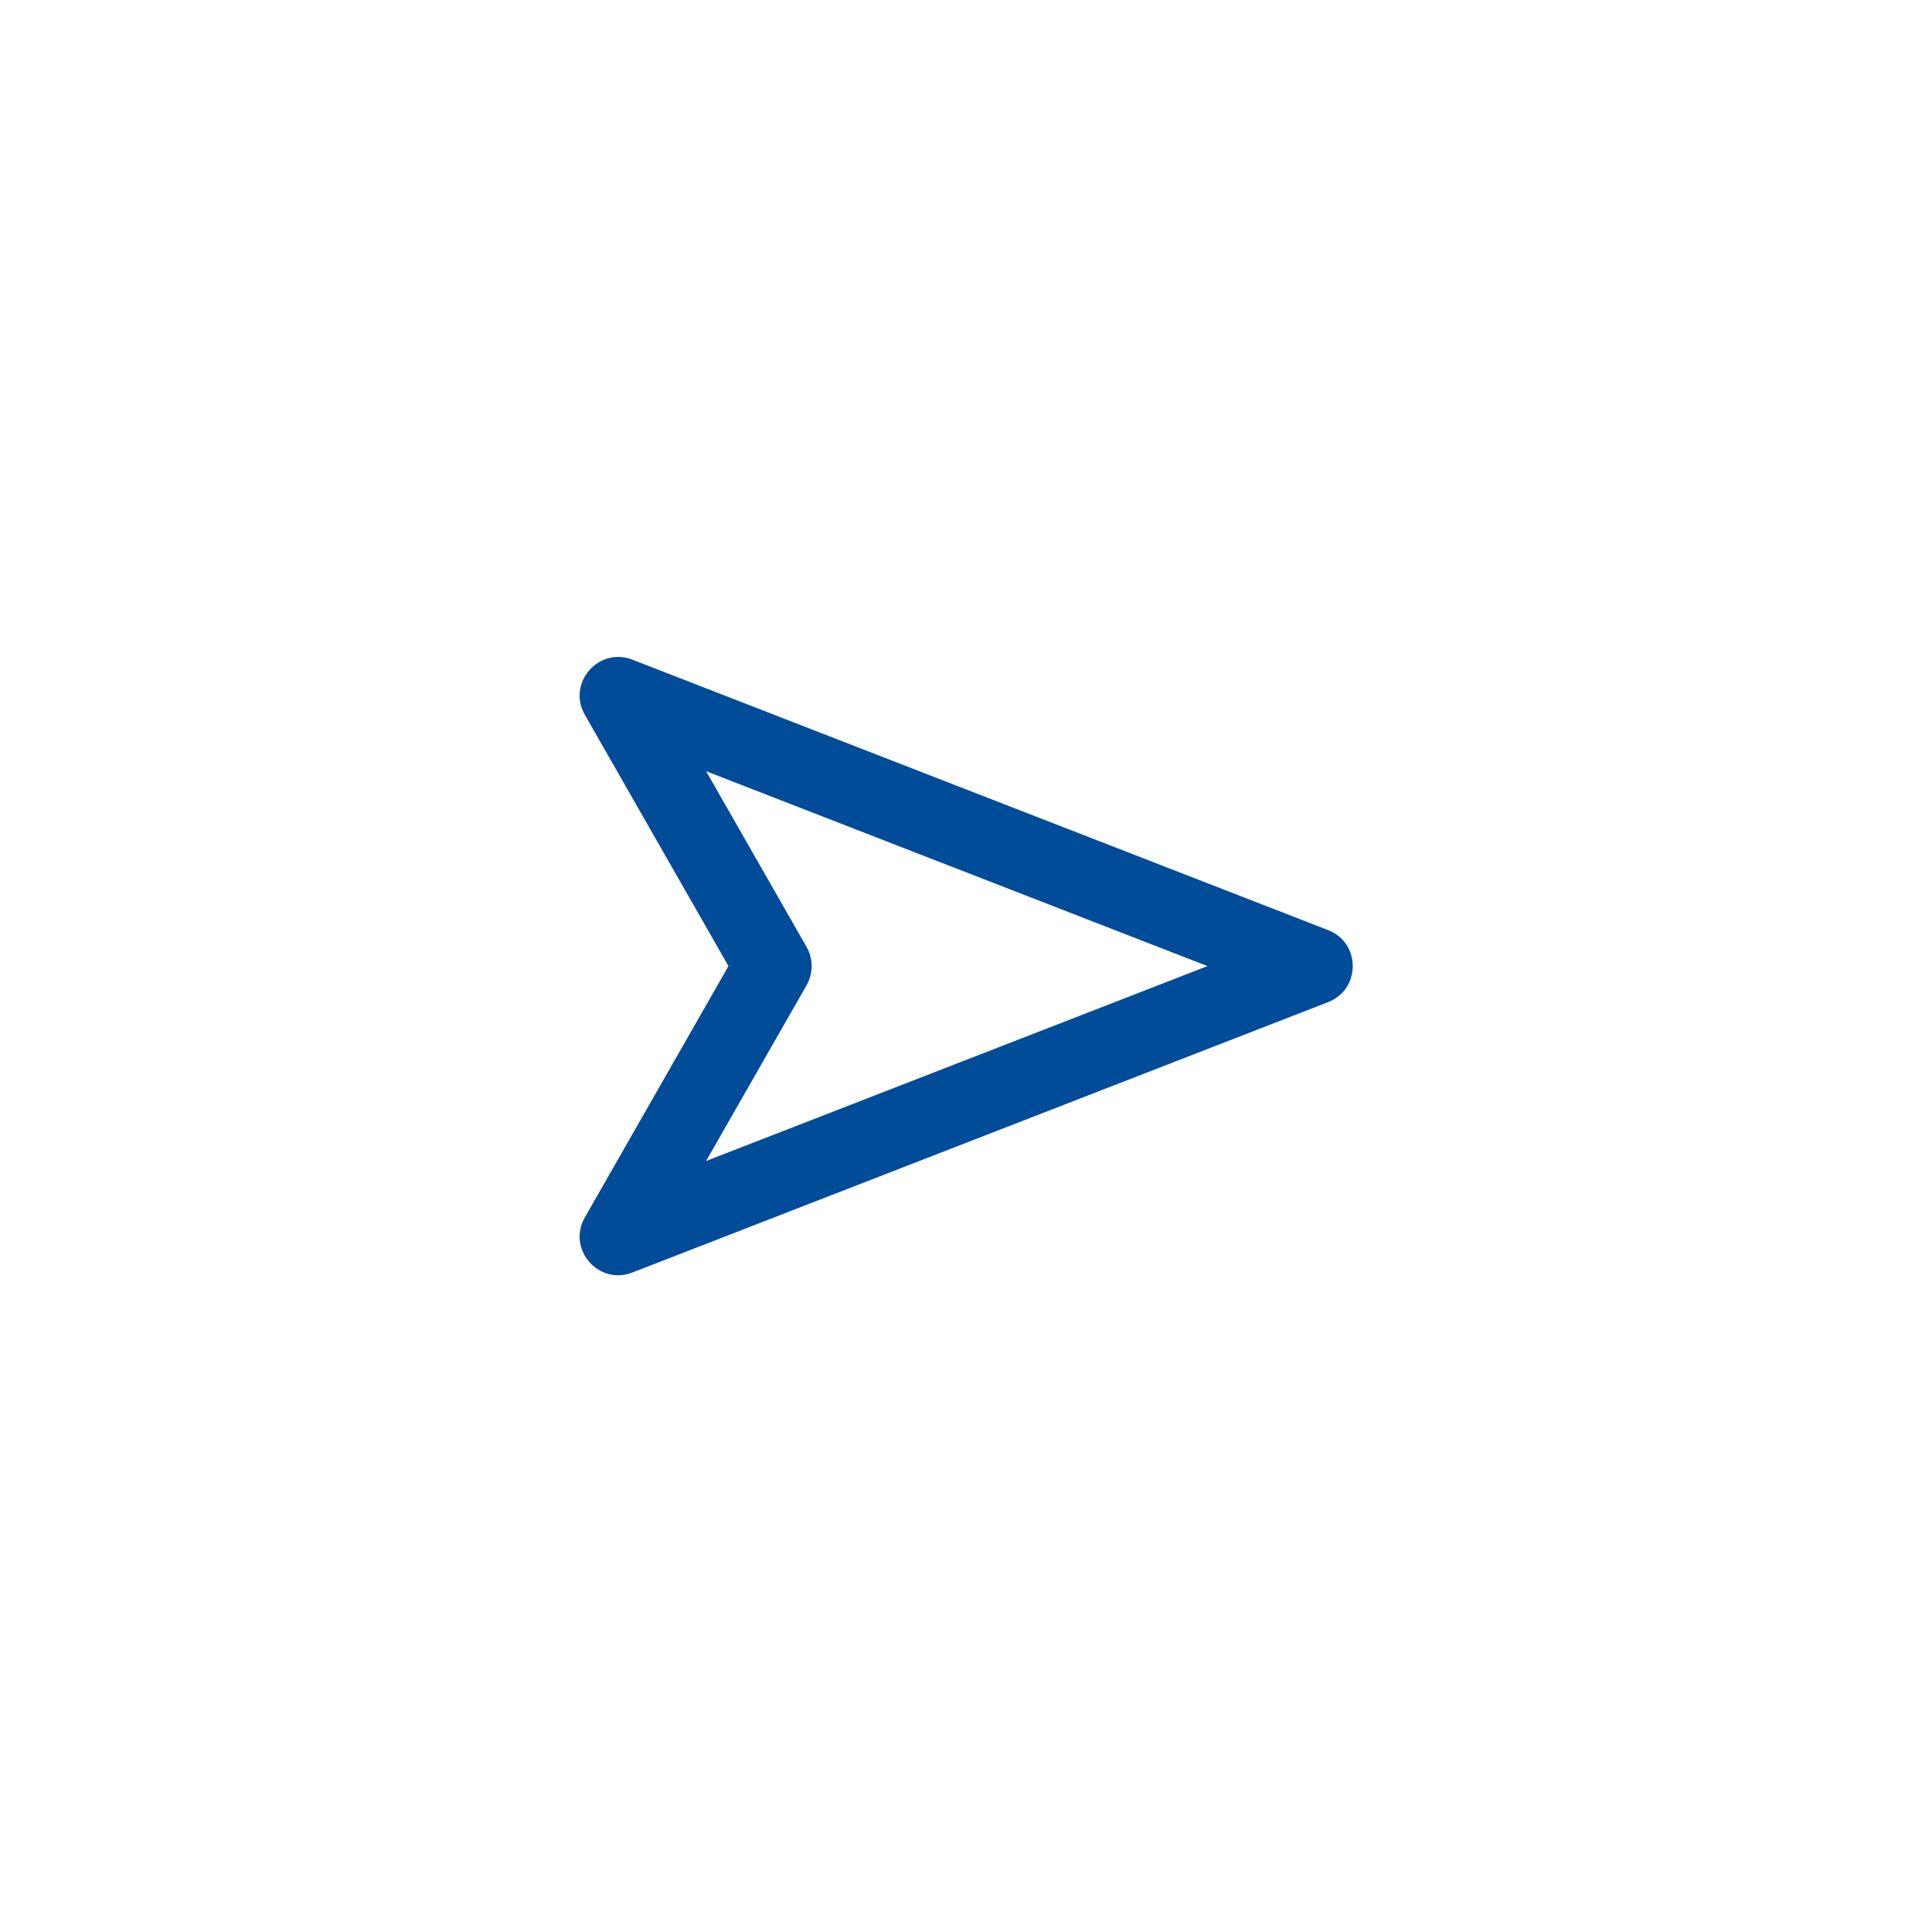 <svg width="40" height="40" viewBox="0 0 40 40" fill="none" xmlns="http://www.w3.org/2000/svg">
<g filter="url(#filter0_d_366_19884)">
<rect x="4" y="4" width="32" height="32" rx="16" fill="white" shape-rendering="crispEdges"/>
<path fill-rule="evenodd" clip-rule="evenodd" d="M12.109 25.204C11.735 25.859 12.391 26.62 13.093 26.346L27.497 20.748C28.177 20.483 28.177 19.521 27.497 19.257L13.093 13.658C12.391 13.385 11.735 14.146 12.109 14.8L15.082 20.002L12.109 25.204ZM24.999 20.002L14.619 24.037L16.699 20.399C16.839 20.153 16.839 19.851 16.699 19.605L14.619 15.967L24.999 20.002Z" fill="#004C98"/>
</g>
<defs>
<filter id="filter0_d_366_19884" x="0" y="0" width="40" height="40" filterUnits="userSpaceOnUse" color-interpolation-filters="sRGB">
<feFlood flood-opacity="0" result="BackgroundImageFix"/>
<feColorMatrix in="SourceAlpha" type="matrix" values="0 0 0 0 0 0 0 0 0 0 0 0 0 0 0 0 0 0 127 0" result="hardAlpha"/>
<feOffset/>
<feGaussianBlur stdDeviation="2"/>
<feComposite in2="hardAlpha" operator="out"/>
<feColorMatrix type="matrix" values="0 0 0 0 0 0 0 0 0 0 0 0 0 0 0 0 0 0 0.25 0"/>
<feBlend mode="normal" in2="BackgroundImageFix" result="effect1_dropShadow_366_19884"/>
<feBlend mode="normal" in="SourceGraphic" in2="effect1_dropShadow_366_19884" result="shape"/>
</filter>
</defs>
</svg>
